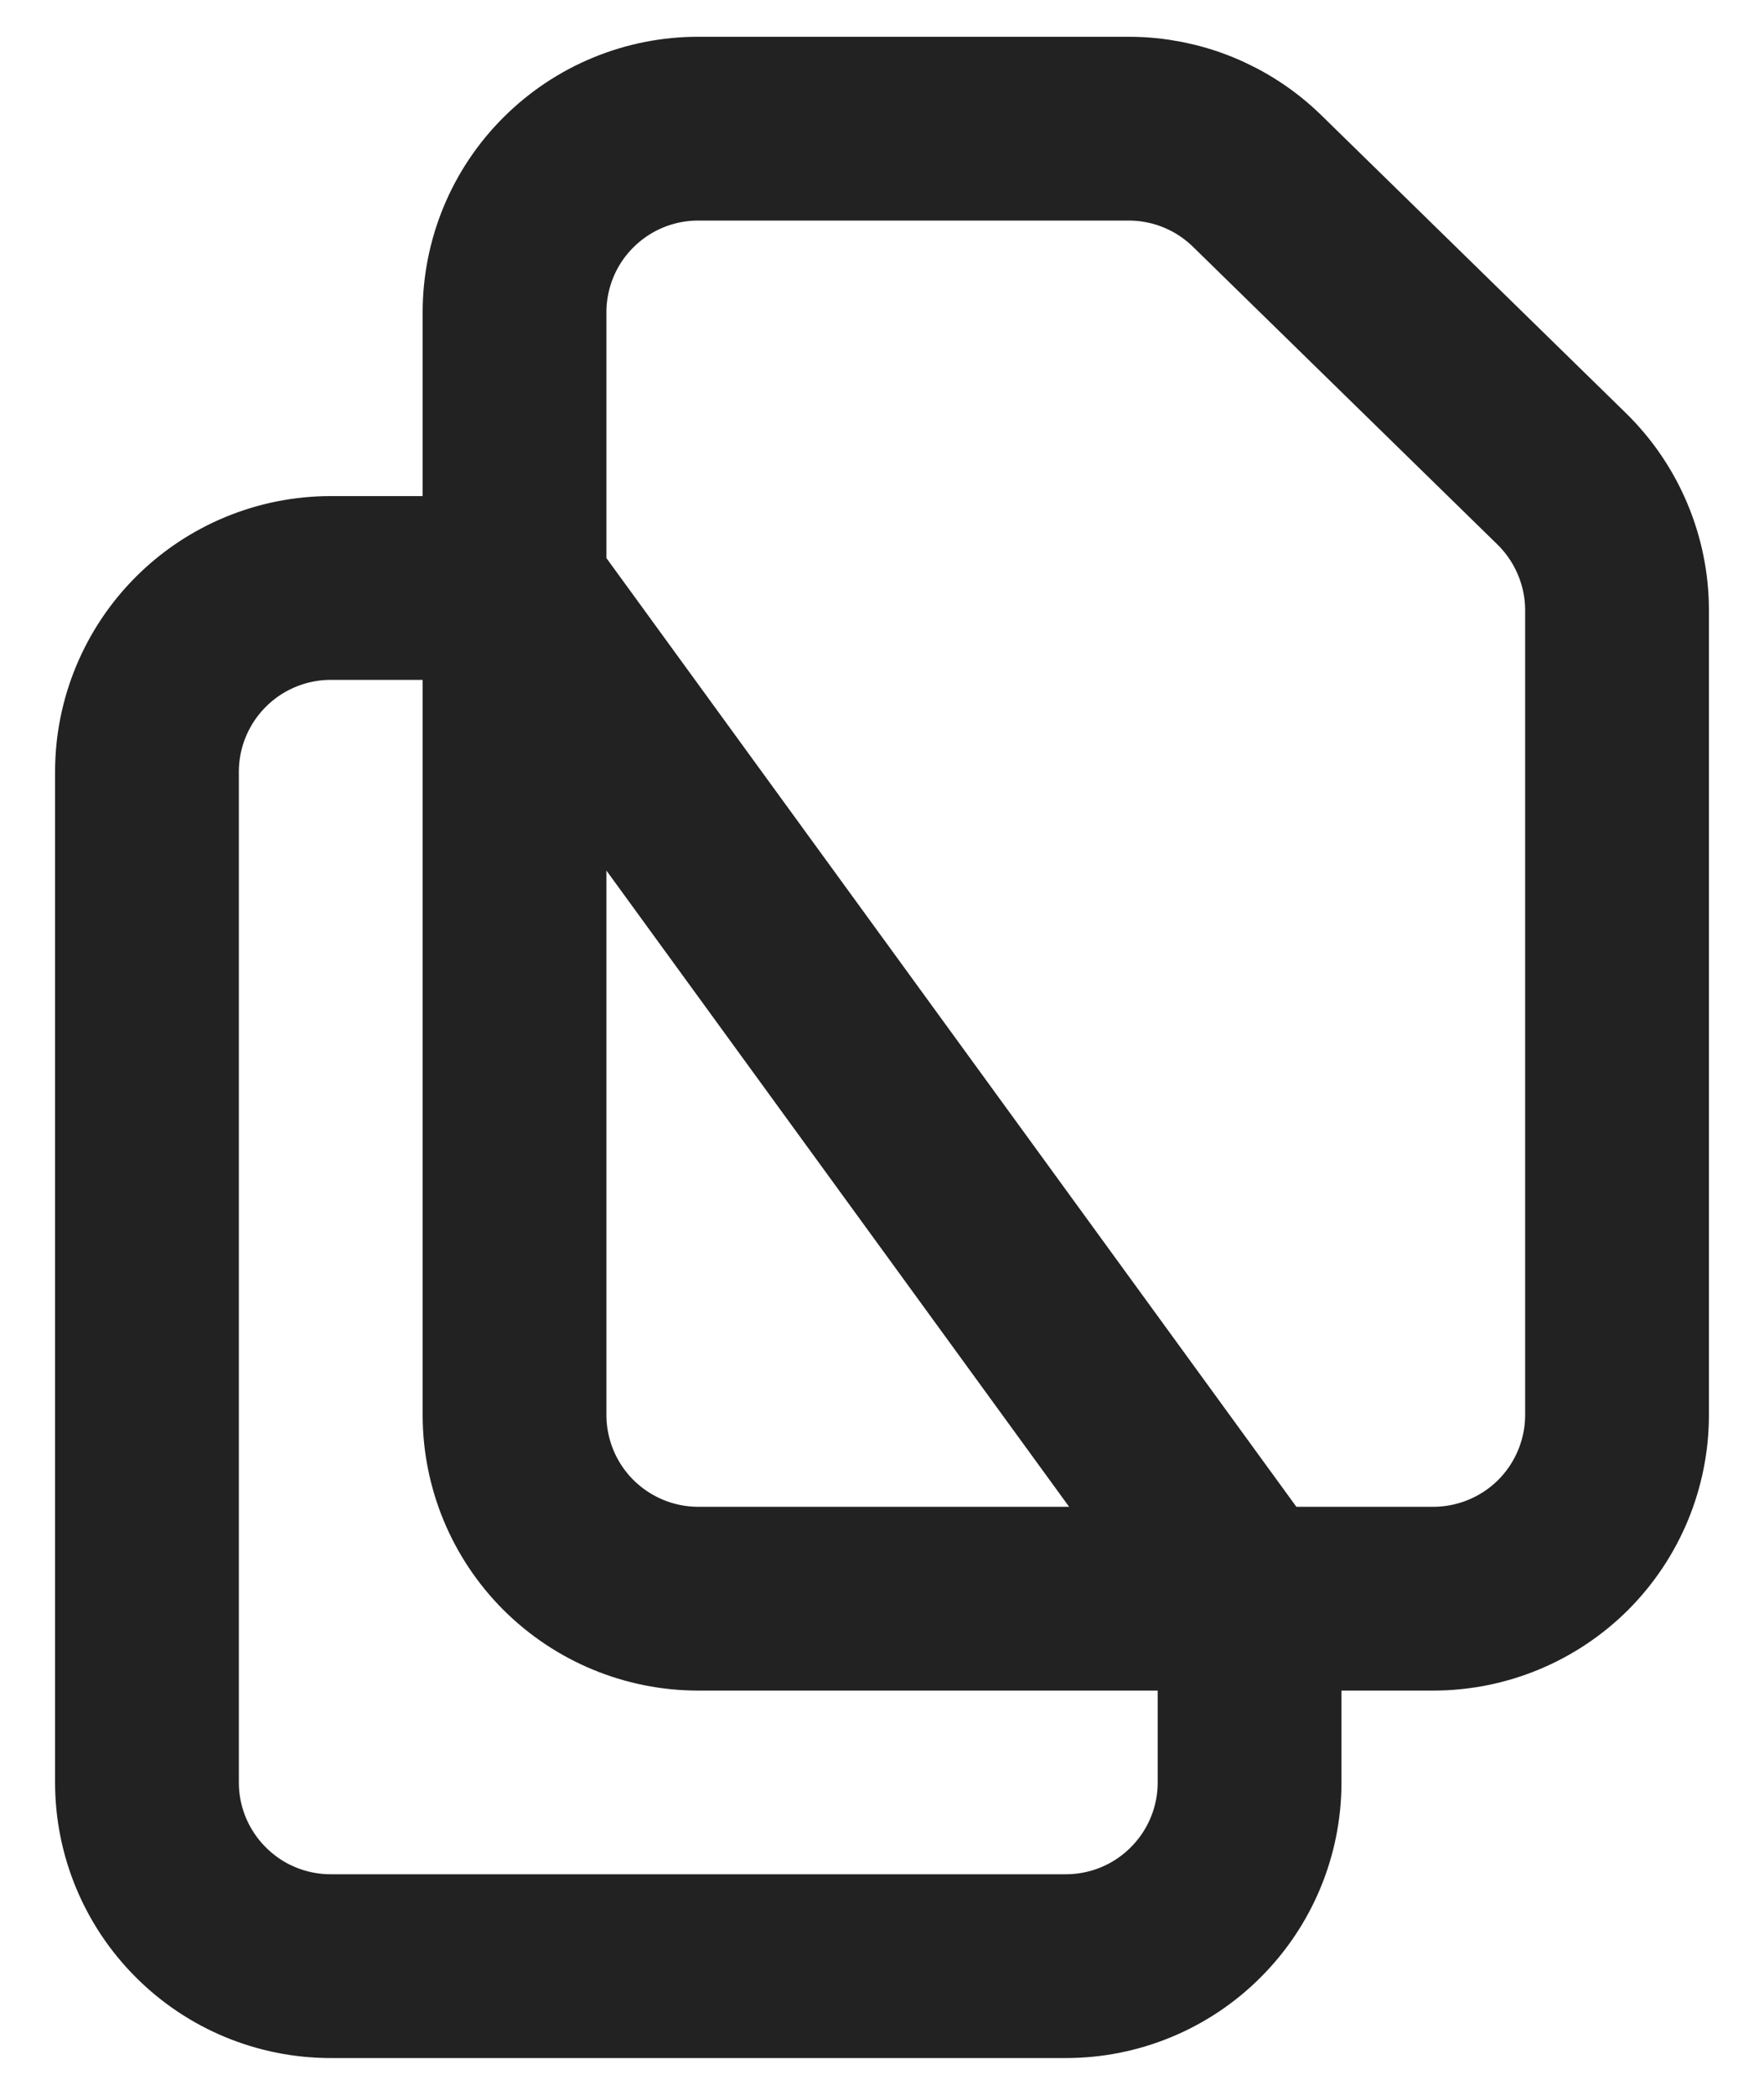 <svg width="16" height="19" viewBox="0 0 16 19" fill="none" xmlns="http://www.w3.org/2000/svg">
<path d="M11.334 14.5V16.167C11.334 16.609 11.158 17.033 10.845 17.345C10.533 17.658 10.109 17.833 9.667 17.833H3C2.558 17.833 2.134 17.658 1.822 17.345C1.509 17.033 1.333 16.609 1.333 16.167V7C1.333 6.558 1.509 6.134 1.822 5.821C2.134 5.509 2.558 5.333 3 5.333H4.667L11.334 14.5ZM10.238 1.167H6.333C5.891 1.167 5.468 1.342 5.155 1.655C4.842 1.967 4.667 2.391 4.667 2.833V12.833C4.667 13.275 4.842 13.699 5.155 14.012C5.468 14.324 5.891 14.5 6.333 14.5H13C13.442 14.5 13.866 14.324 14.179 14.012C14.491 13.699 14.667 13.275 14.667 12.833V5.535C14.667 5.313 14.622 5.093 14.536 4.889C14.45 4.684 14.324 4.499 14.165 4.343L11.403 1.642C11.091 1.337 10.673 1.167 10.238 1.167V1.167Z" stroke="#222222" stroke-width="1.667" stroke-linecap="round" stroke-linejoin="round"/>
</svg>
